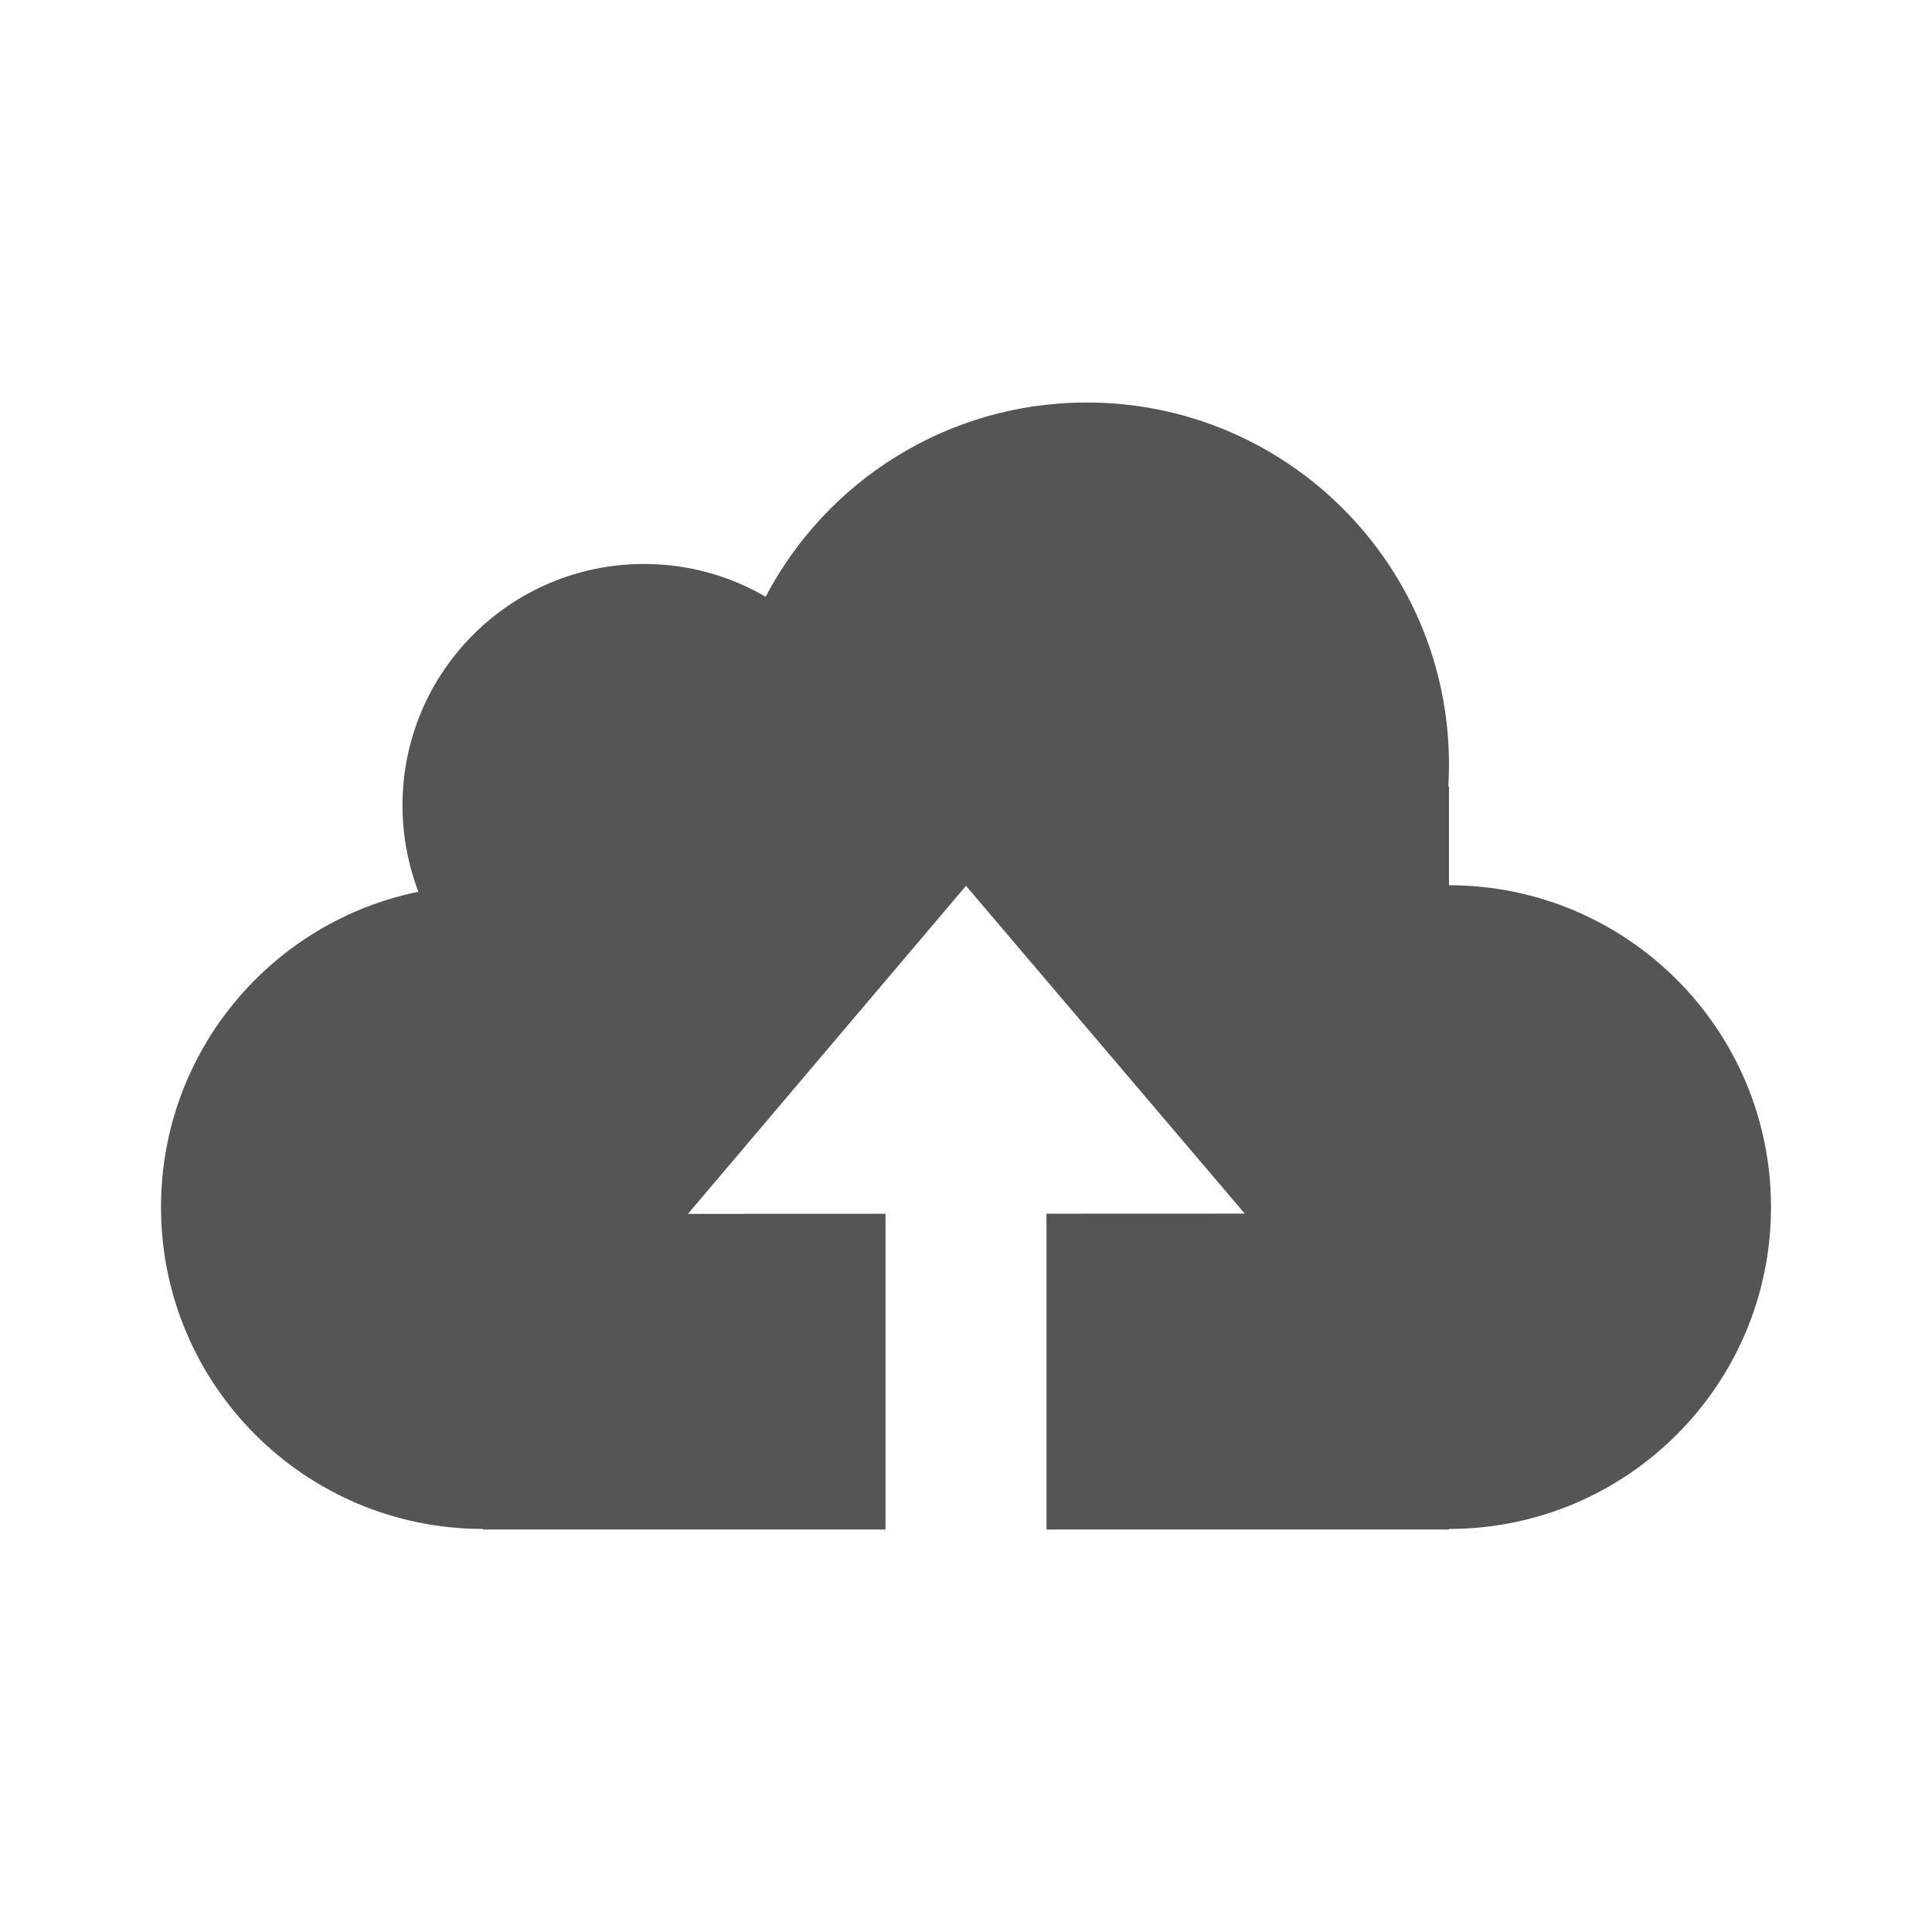 <svg xmlns="http://www.w3.org/2000/svg" width="24" height="24" viewBox="0 0 24 24">
  <path fill="#555" fill-rule="evenodd" d="M13,19 L13,15.077 L15.463,15.076 L12,11.004 L8.546,15.079 L11,15.078 L11,19 L6,19 L6,18.993 C3.791,18.993 2,17.203 2,14.995 C2,13.062 3.373,11.449 5.198,11.078 C5.07,10.744 5,10.382 5,10.004 C5,8.348 6.343,7.006 8,7.006 C8.551,7.006 9.068,7.154 9.511,7.413 C10.263,5.979 11.767,5 13.5,5 C15.985,5 18,7.014 18,9.498 C18,9.589 17.997,9.68 17.992,9.77 L18,9.77 L18,10.997 C20.209,10.997 22,12.787 22,14.995 C22,17.203 20.209,18.993 18,18.993 L18,19 L13,19 Z"/>
</svg>
